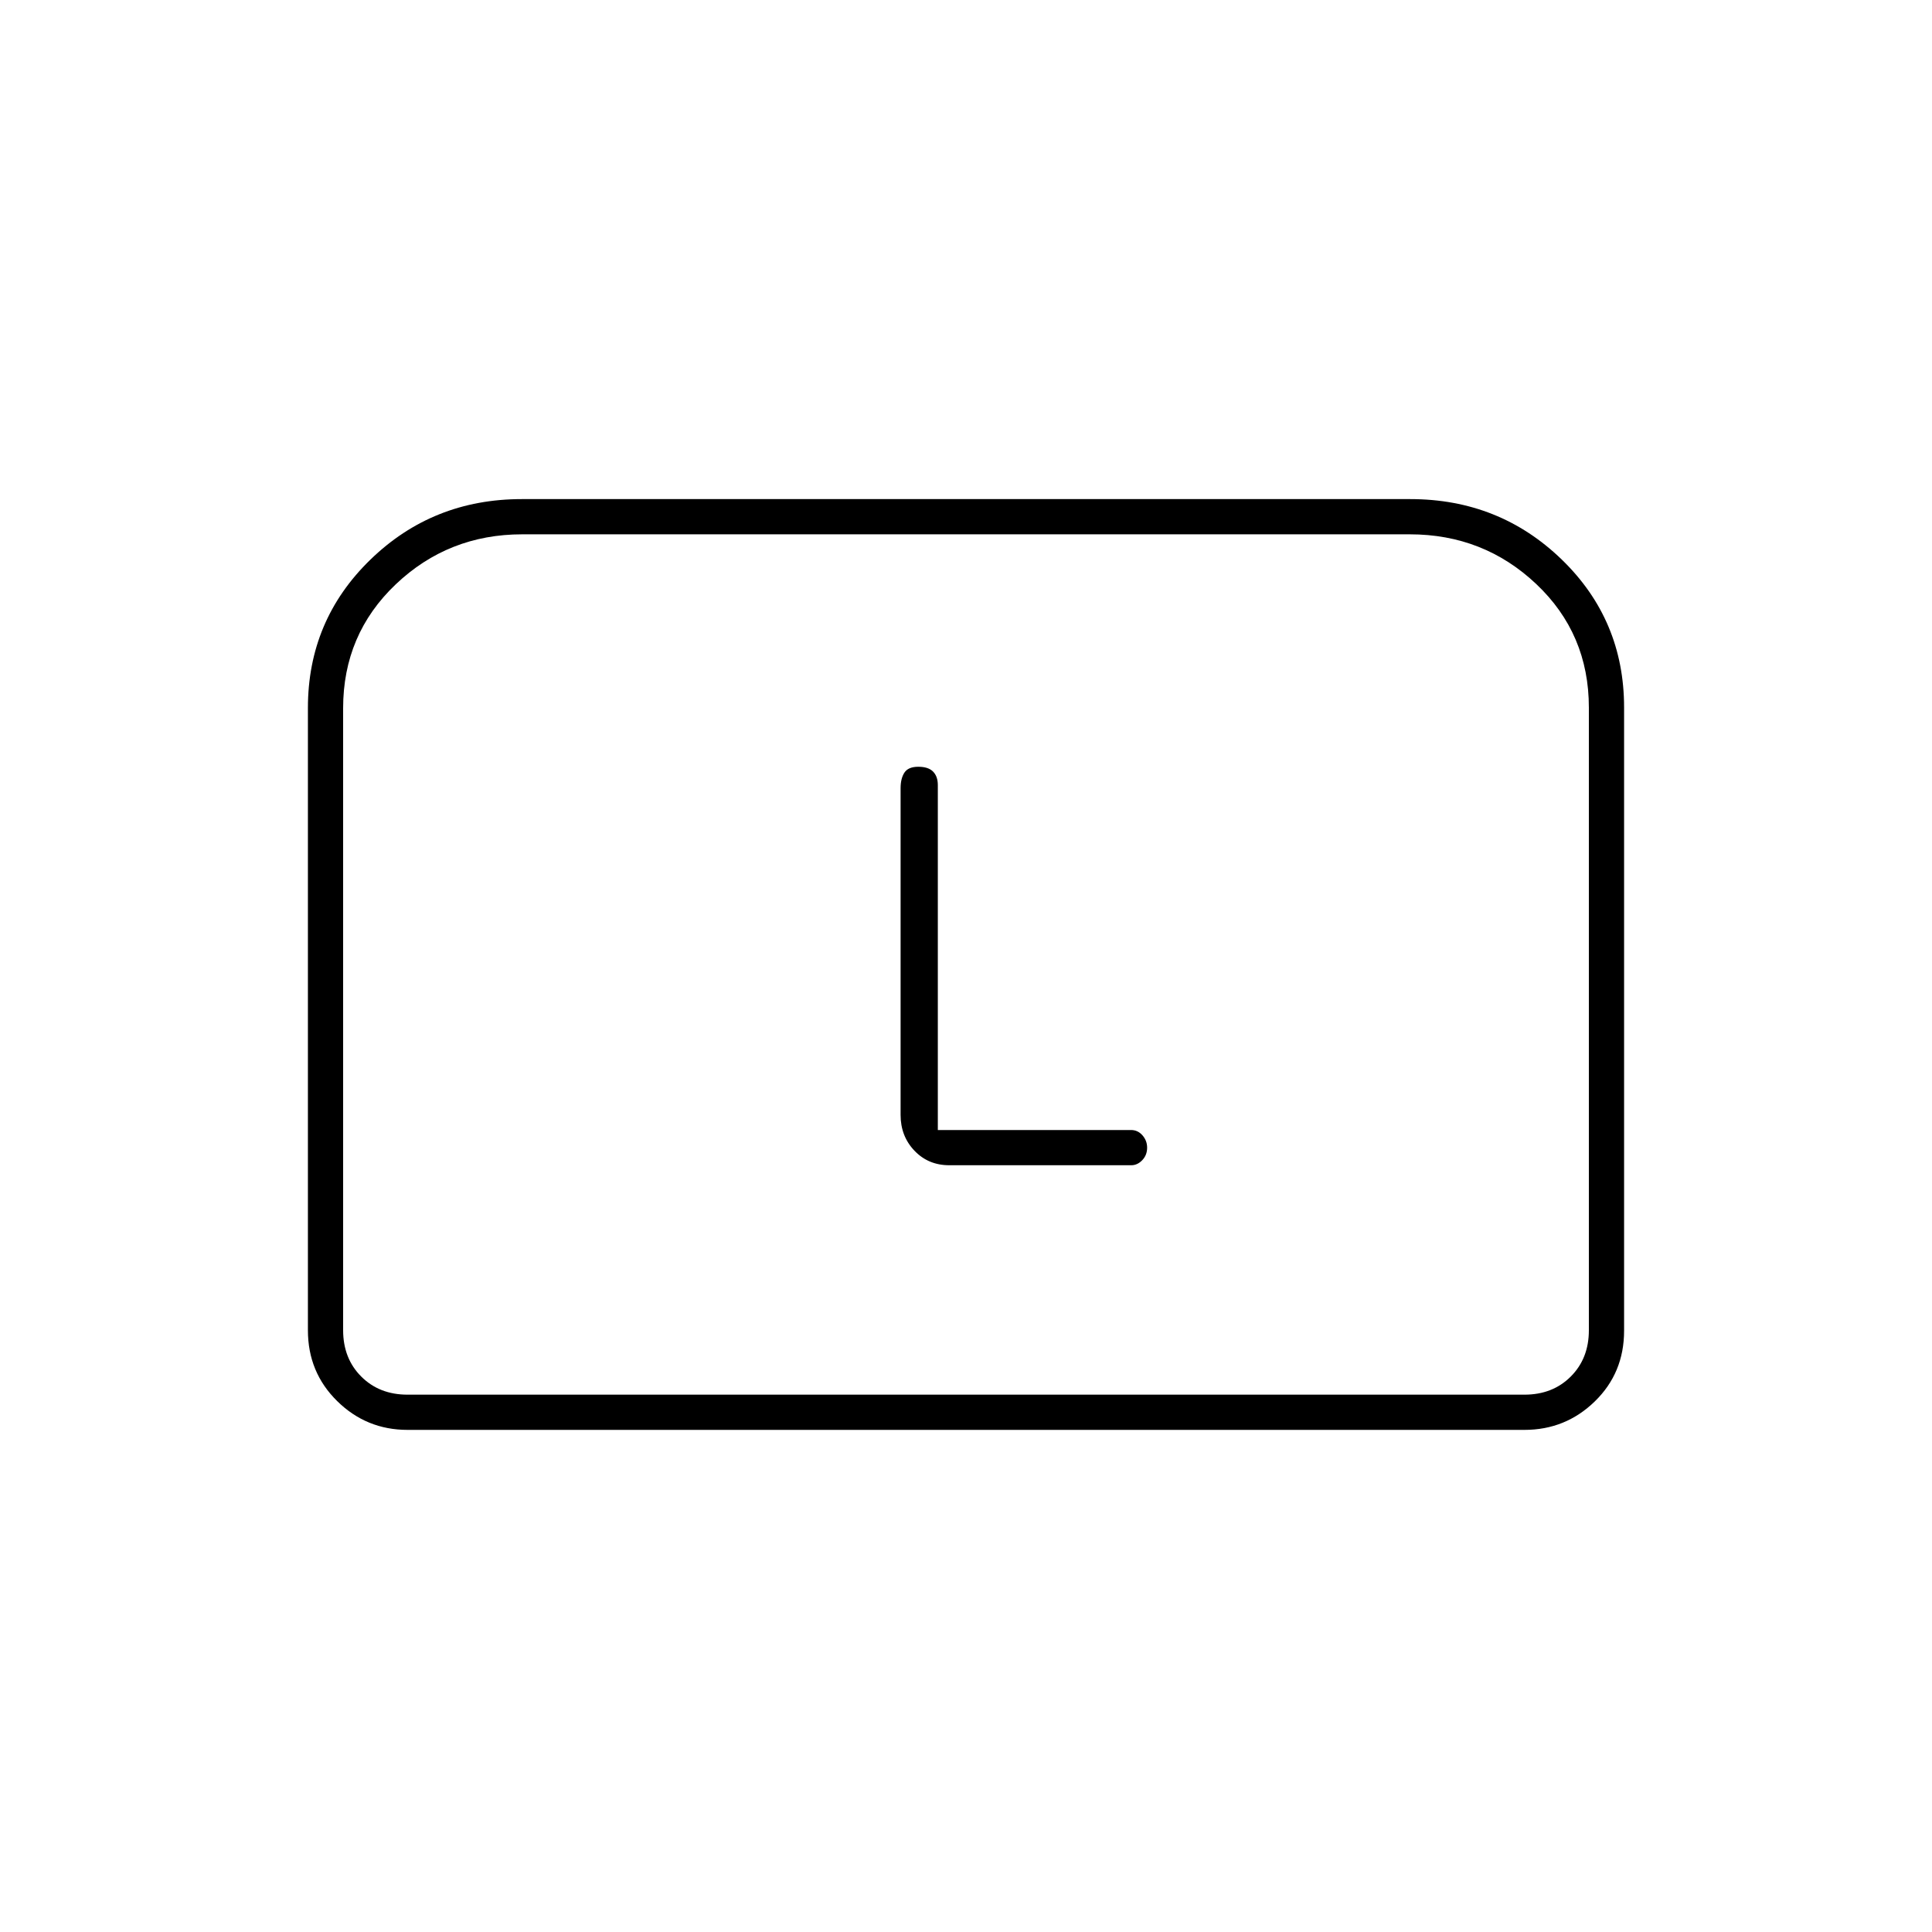 <svg xmlns="http://www.w3.org/2000/svg" height="20" viewBox="0 -960 960 960" width="20"><path d="M153-299v-309.22q0-43.52 31-73.65Q215-712 259.25-712h441.5Q745-712 776-681.99q31 30.02 31 73.51v309.72q0 20.95-14.54 35.1-14.54 14.16-34.96 14.16h-555q-20.42 0-34.96-14.31Q153-278.11 153-299Zm49.5 32h555q14 0 23-9t9-23v-309.4q0-36.69-26.14-61.39-26.15-24.71-62.86-24.71h-441q-36.71 0-62.86 24.86-26.14 24.85-26.14 61.52V-299q0 14 9 23t23 9Zm0 0h-32 619-587ZM466-398.5v-171.39q0-4.31-2.36-6.71-2.36-2.4-7.35-2.4t-6.89 2.91q-1.9 2.9-1.9 7.76V-406q0 10.55 6.88 17.77 6.88 7.23 17.3 7.23h90.46q3.03 0 5.45-2.52 2.41-2.52 2.41-6.21 0-3.48-2.31-6.13-2.31-2.64-5.69-2.64h-96Z"/></svg>